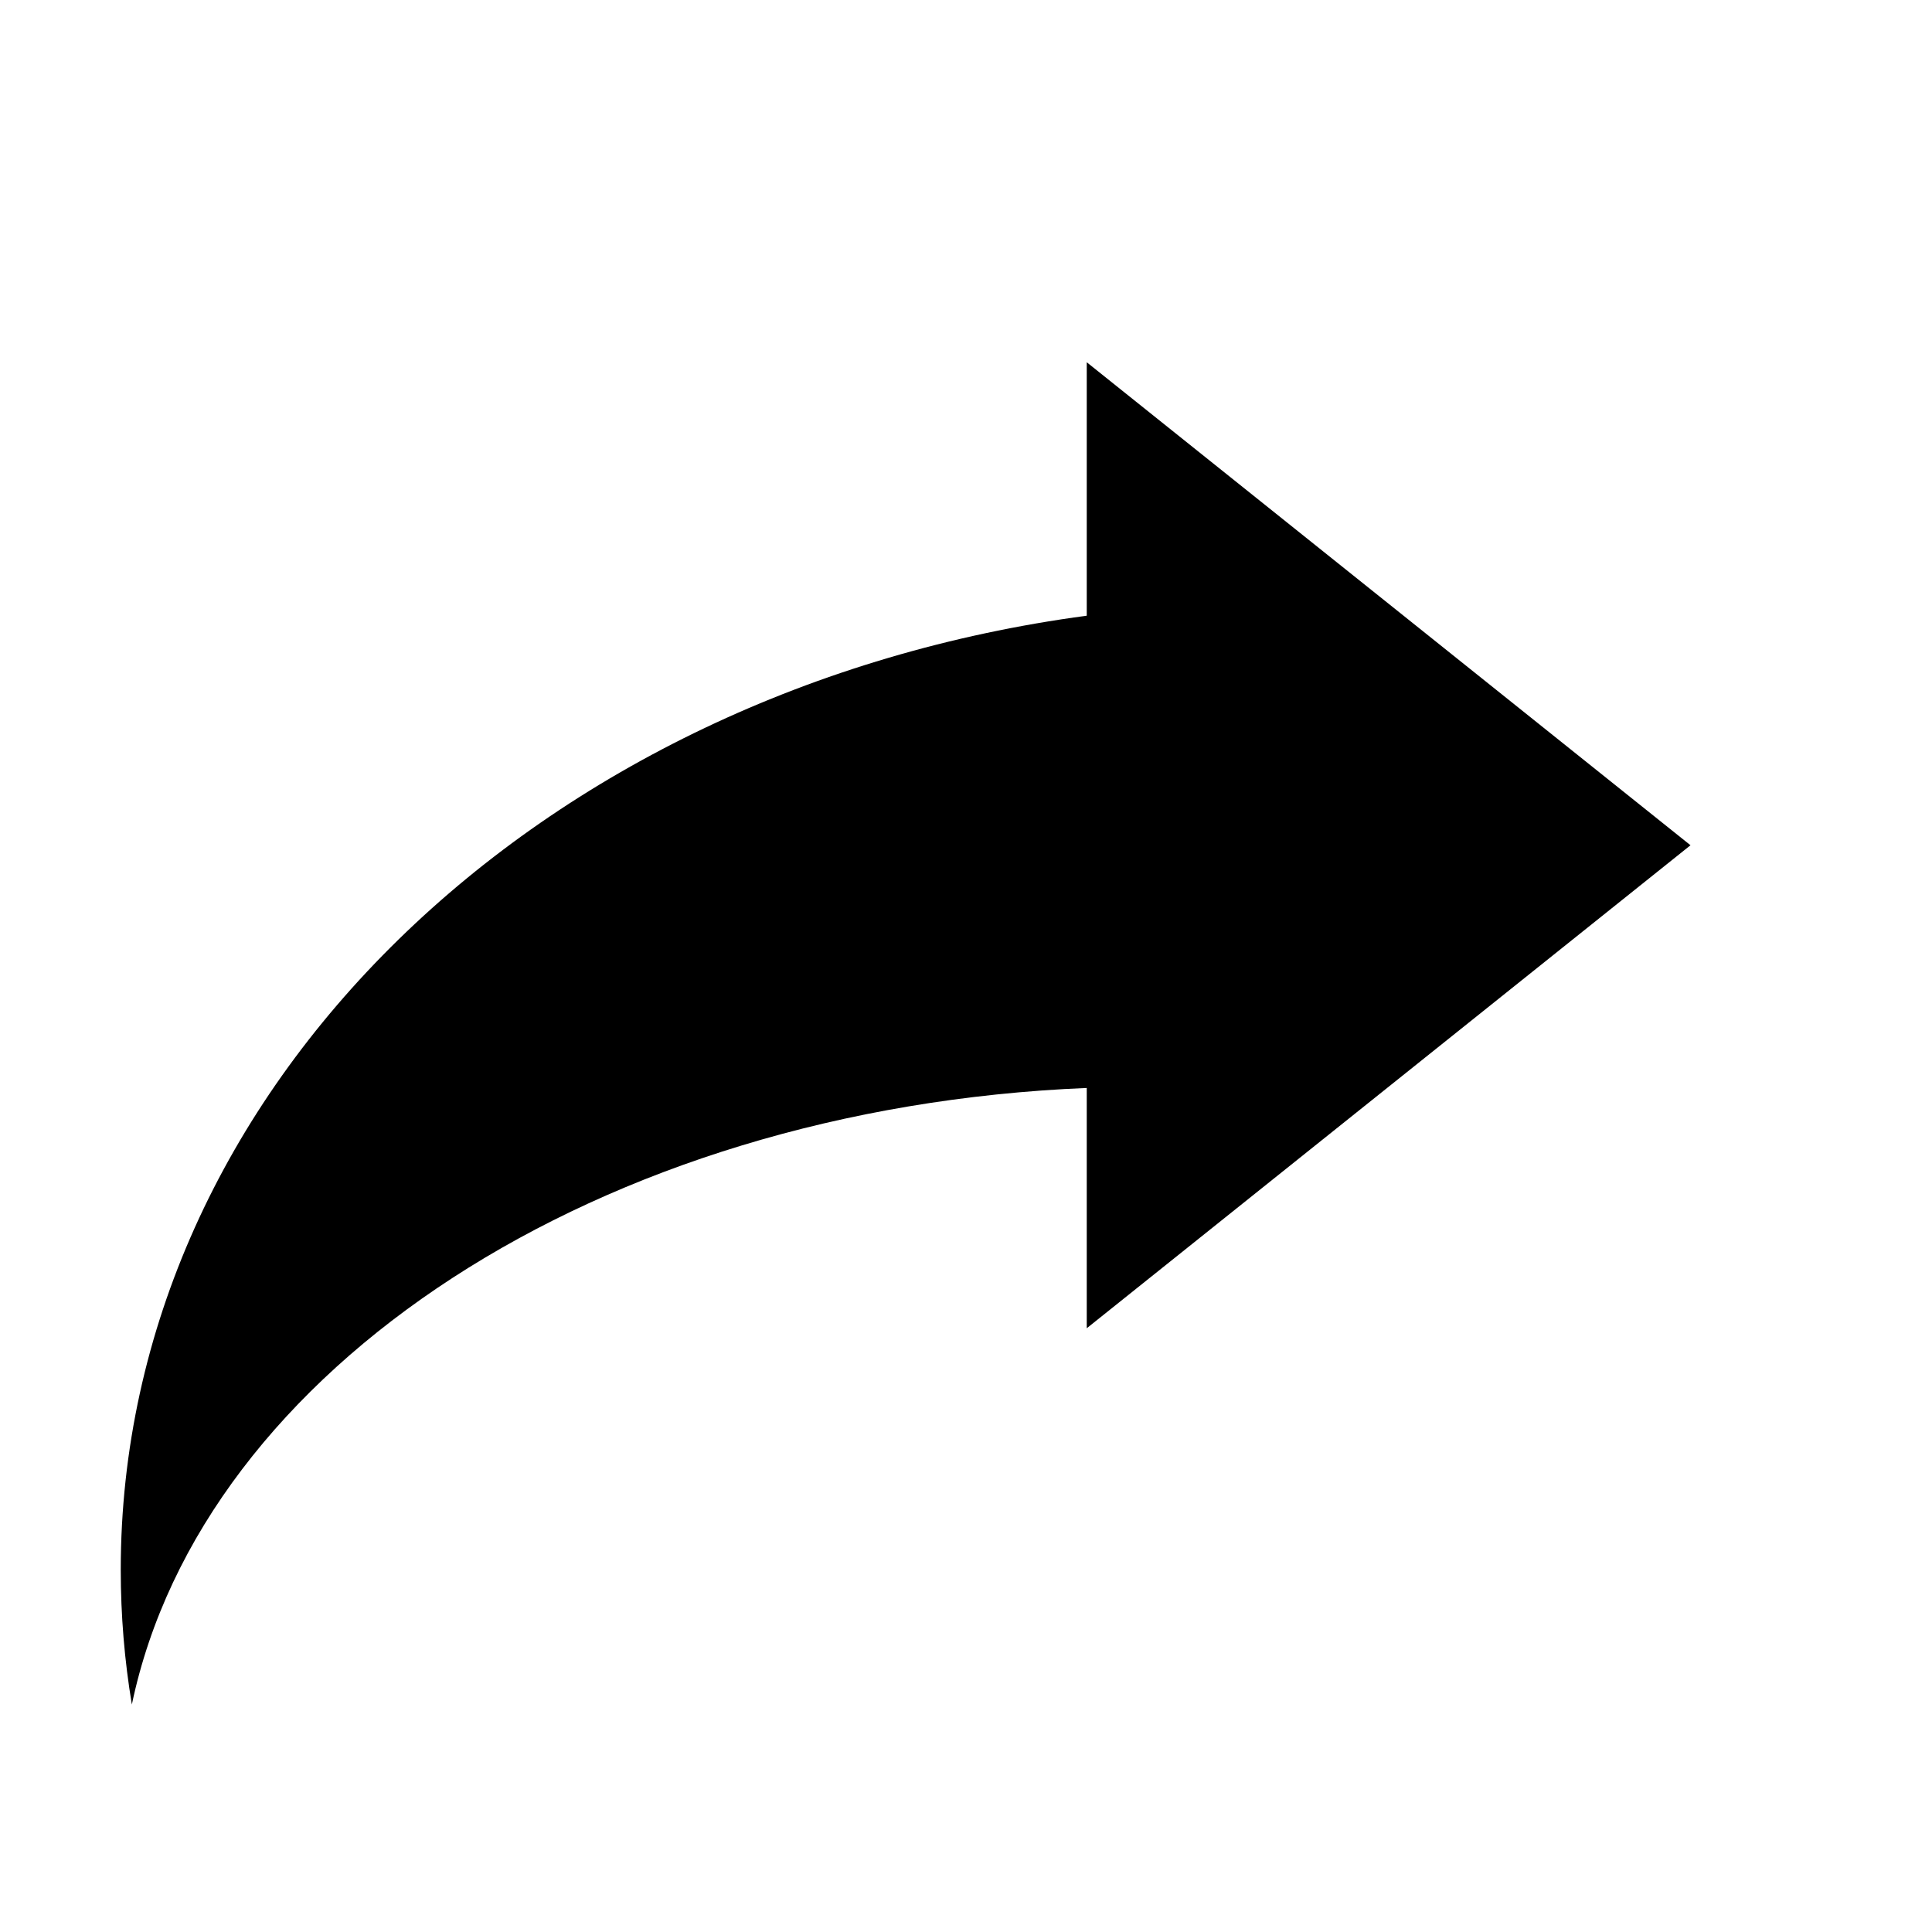 <svg xmlns="http://www.w3.org/2000/svg" viewBox="0 0 16 16">
  <path fill-rule="evenodd" d="M9,9.01 C4.958,9.176 1.674,11.335 1.092,14.116 C1.031,13.751 1,13.379 1,13 C1,9.012 4.466,5.705 9,5.099 L9,3 L14,7 L9,11 L9,9.01 Z"/>
</svg>
